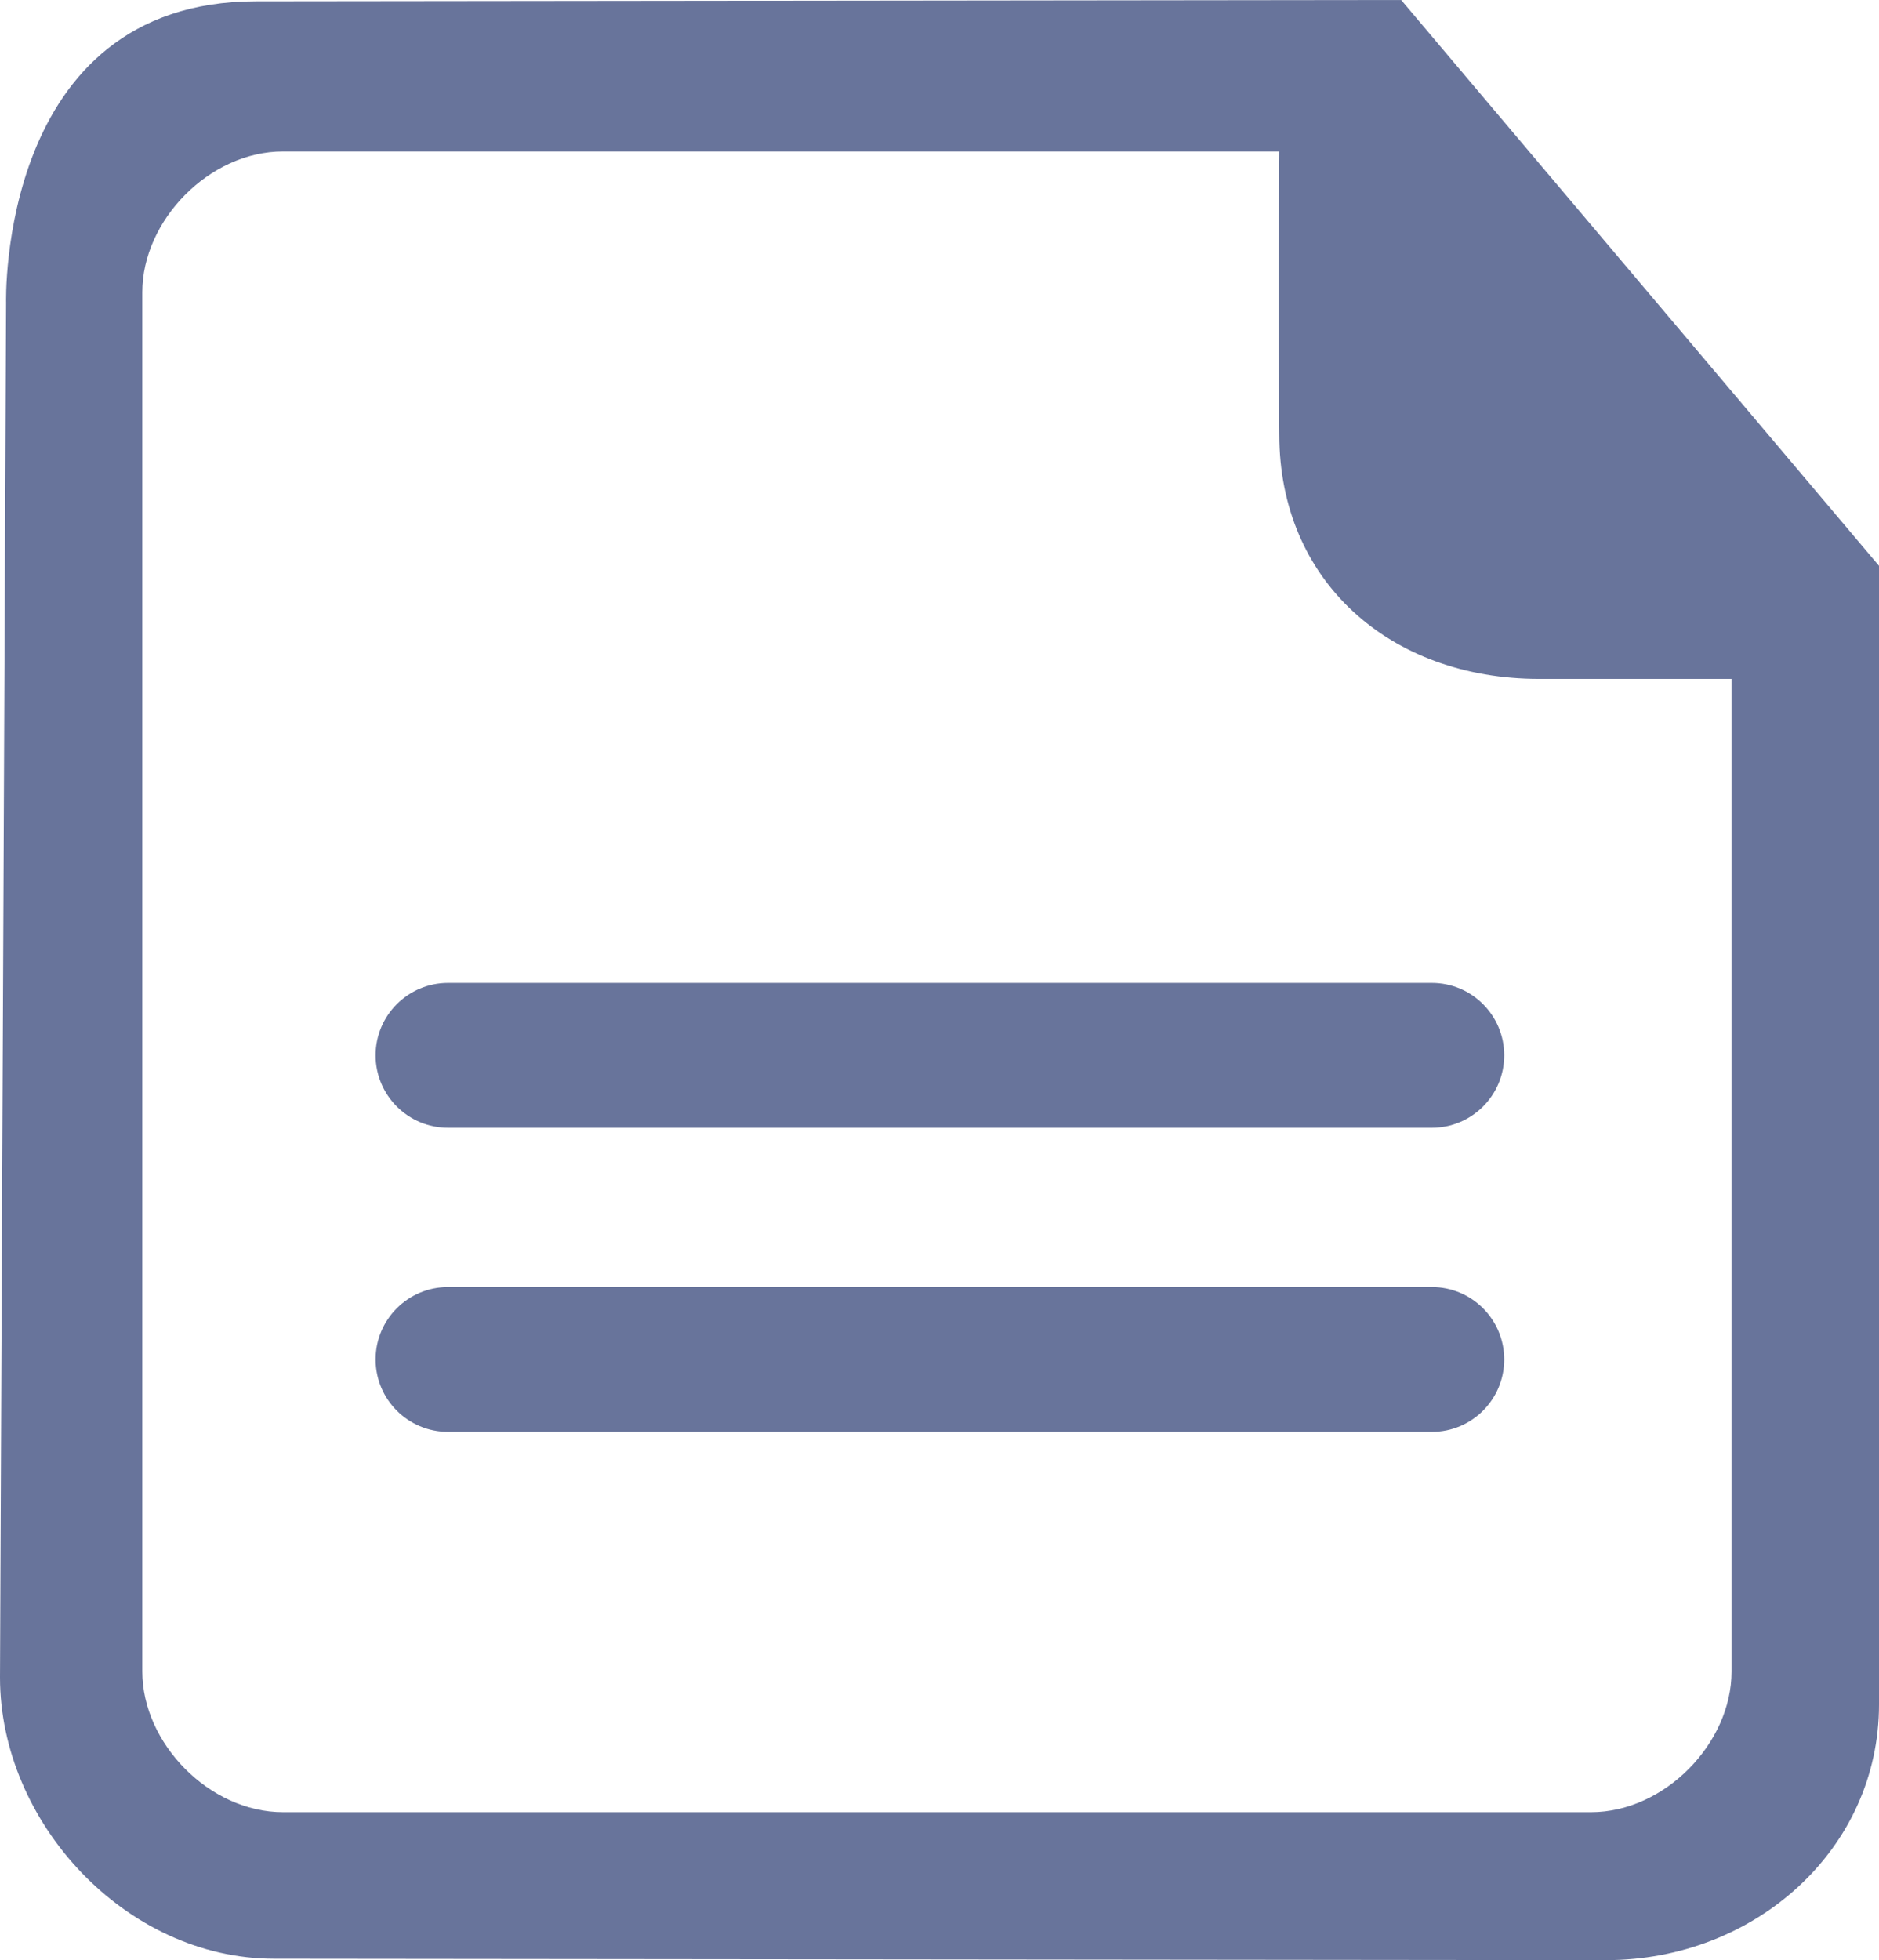 <?xml version="1.0" encoding="utf-8"?>
<!-- Generator: Adobe Illustrator 16.0.0, SVG Export Plug-In . SVG Version: 6.00 Build 0)  -->
<!DOCTYPE svg PUBLIC "-//W3C//DTD SVG 1.1//EN" "http://www.w3.org/Graphics/SVG/1.1/DTD/svg11.dtd">
<svg version="1.1" id="Layer_1" xmlns="http://www.w3.org/2000/svg" xmlns:xlink="http://www.w3.org/1999/xlink" x="0px" y="0px"
	 width="300px" height="312.861px" viewBox="0 0 300 312.861" enable-background="new 0 0 300 312.861" xml:space="preserve">
<path opacity="0.8" fill-rule="evenodd" clip-rule="evenodd" fill="#425182" d="M256.438,312.861l-212.666-0.223
	C20.032,312.639,0,290.858,0,267.739L0.974,48.325c0,0-1.361-48.114,39.912-48.114c0,0,181.427-0.211,182.823-0.211L300,90.314
	v181.743C300,295.177,280.203,312.861,256.438,312.861L256.438,312.861z M276.459,108.363c-21.746,0-30.688,0-30.688,0
	c-23.904,0-41.52-15.667-41.52-38.984c0,0-0.188-19.328,0-45.205H45.192c-11.794,0-22.473,11.031-22.473,22.461v220.165
	c0,11.431,10.679,22.449,22.473,22.449H254.01c11.781,0,22.449-11.019,22.449-22.449V108.363L276.459,108.363z M228.603,228.544
	H71.538c-6.384,0-11.571-5.164-11.571-11.56c0-6.384,5.187-11.56,11.571-11.56h157.064c6.384,0,11.56,5.176,11.56,11.56
	C240.162,223.38,234.986,228.544,228.603,228.544L228.603,228.544z M228.603,180.007H71.538c-6.384,0-11.571-5.176-11.571-11.56
	s5.187-11.559,11.571-11.559h157.064c6.384,0,11.56,5.175,11.56,11.559S234.986,180.007,228.603,180.007L228.603,180.007z"/>
</svg>
